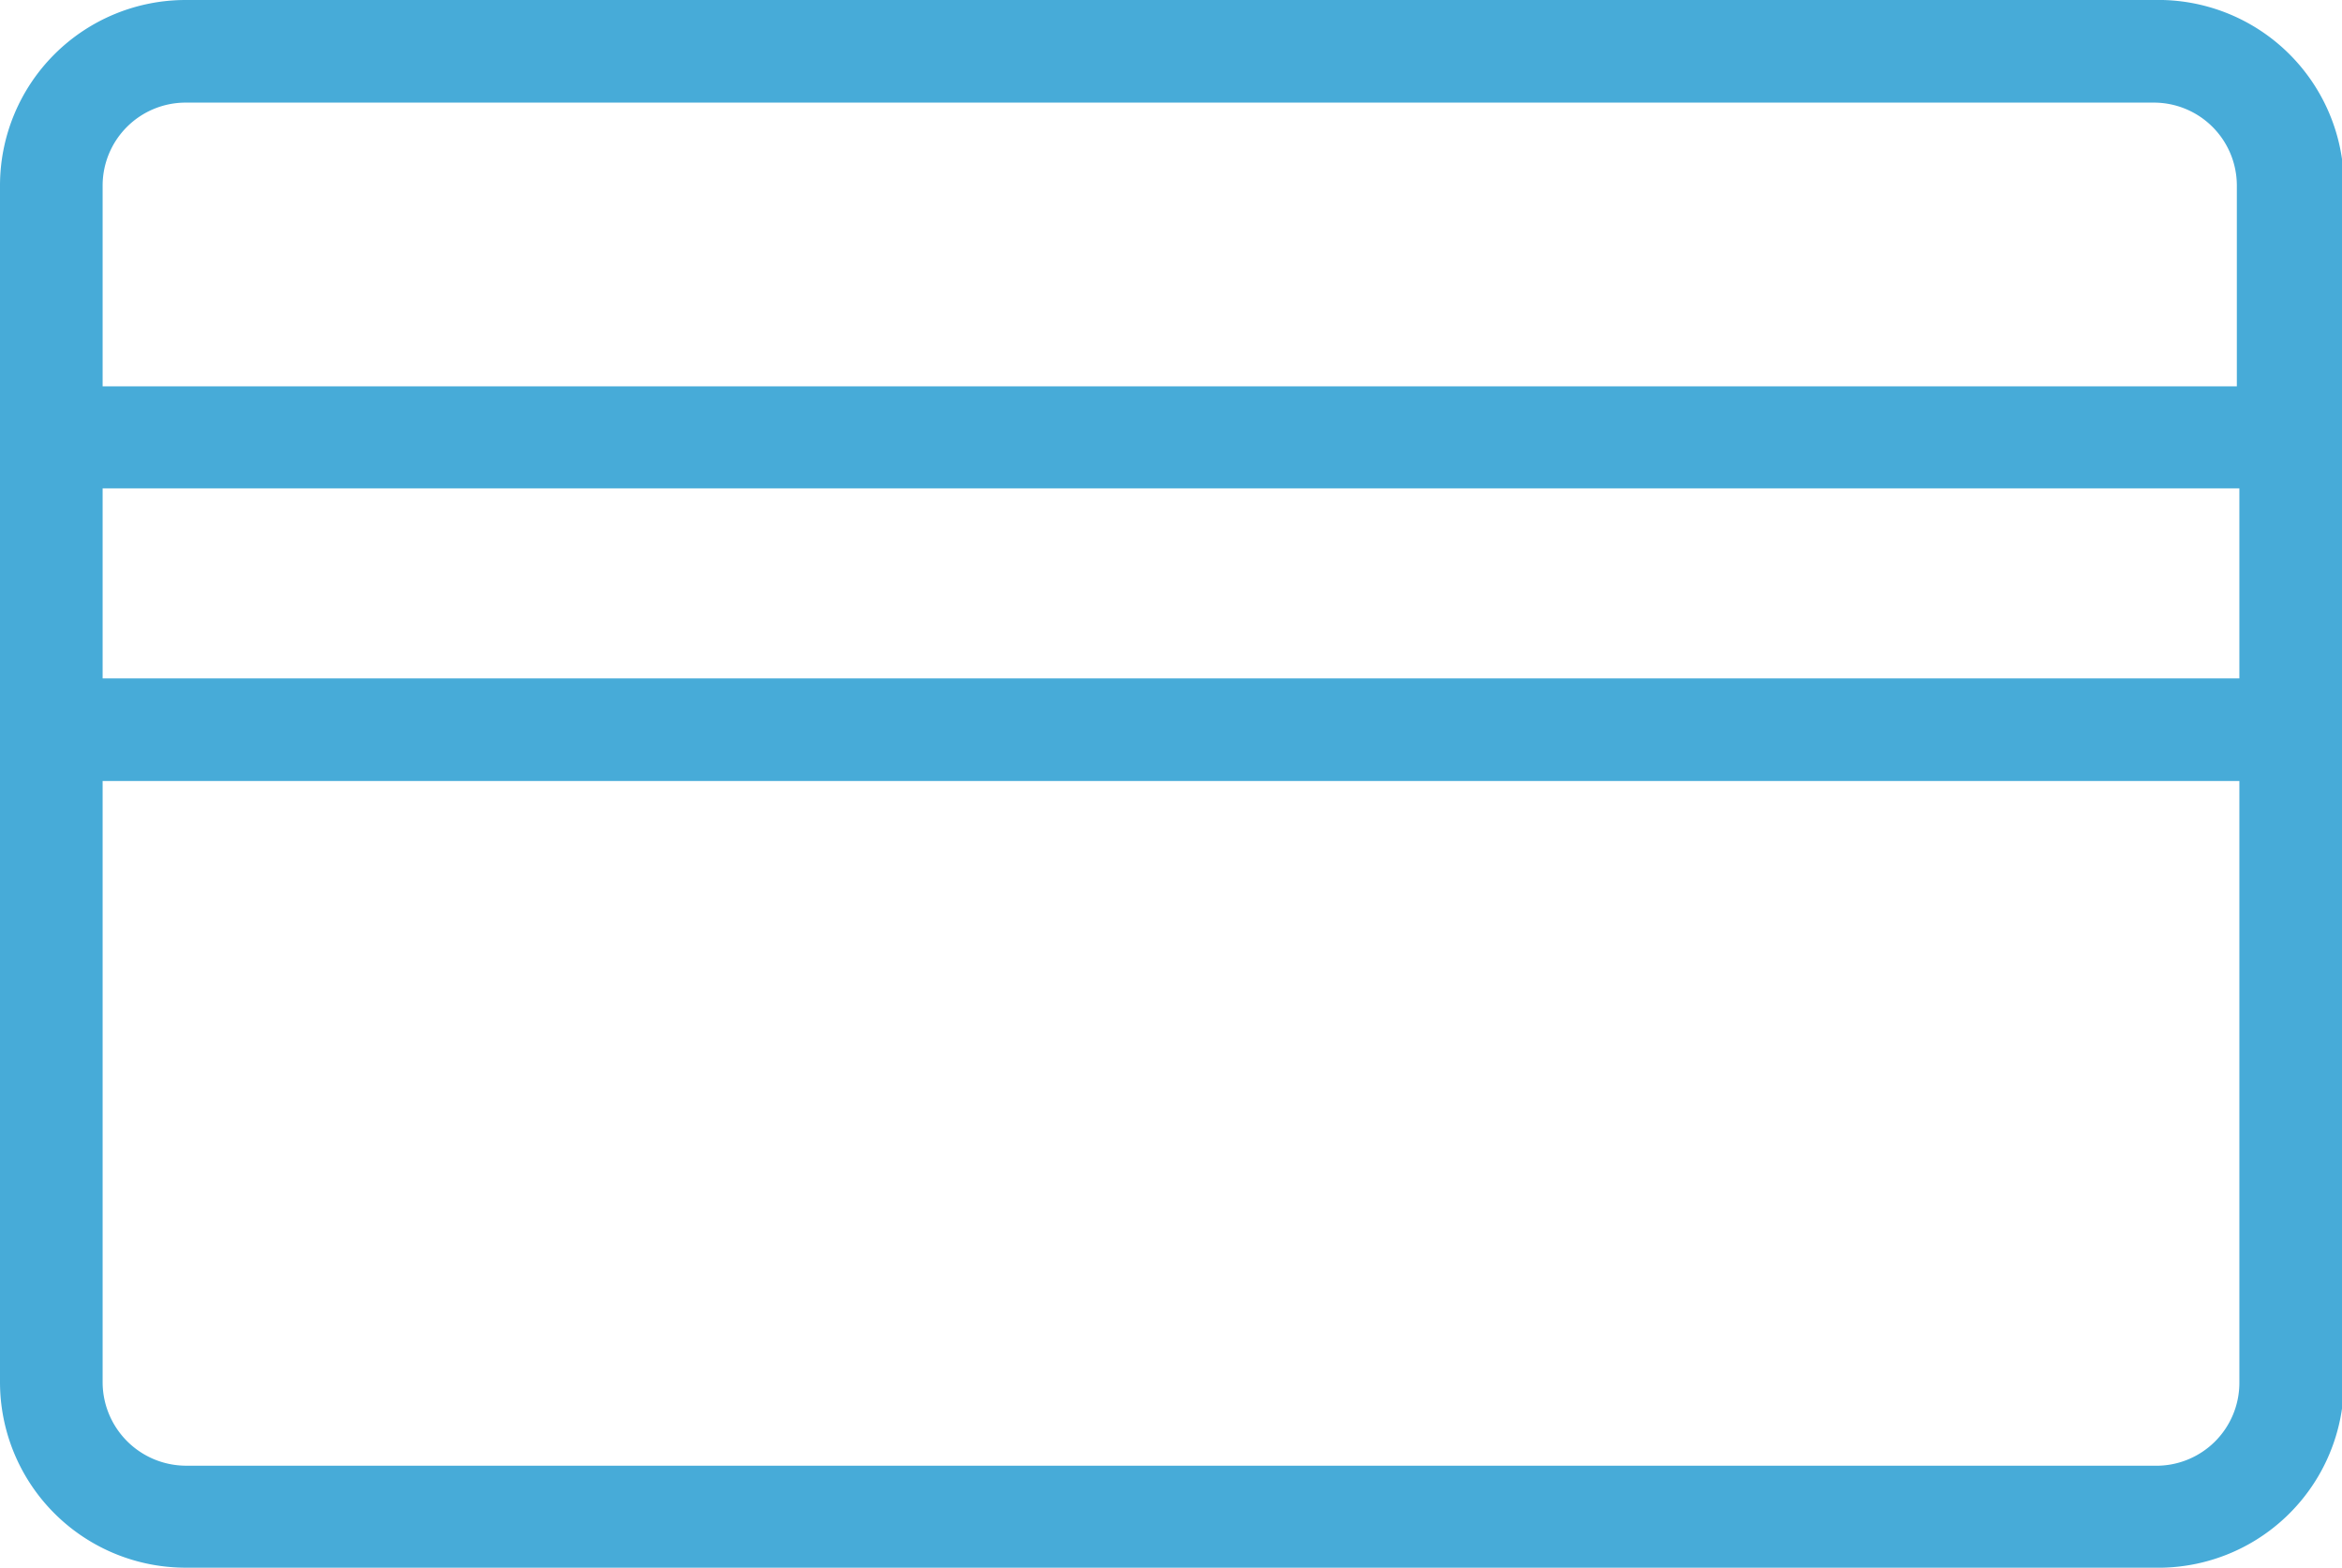 <svg xmlns="http://www.w3.org/2000/svg" viewBox="0 0 36.97 24.75"><defs><style>.cls-1{fill:#47abd8;}</style></defs><g id="Layer_2" data-name="Layer 2"><g id="Layer_1-2" data-name="Layer 1"><path class="cls-1" d="M34,0H2.93A2.93,2.93,0,0,0,0,2.93V21.82a2.93,2.93,0,0,0,2.93,2.93H34A2.93,2.93,0,0,0,37,21.82V2.93A2.93,2.93,0,0,0,34,0ZM2.93,1.62H34a1.31,1.31,0,0,1,1.31,1.31V6.1H1.62V2.93A1.31,1.31,0,0,1,2.93,1.62Zm32.42,9.09H1.62v-3H35.35ZM34,23.14H2.93a1.32,1.32,0,0,1-1.31-1.32V12.33H35.35v9.49A1.31,1.31,0,0,1,34,23.14Z"/></g></g></svg>